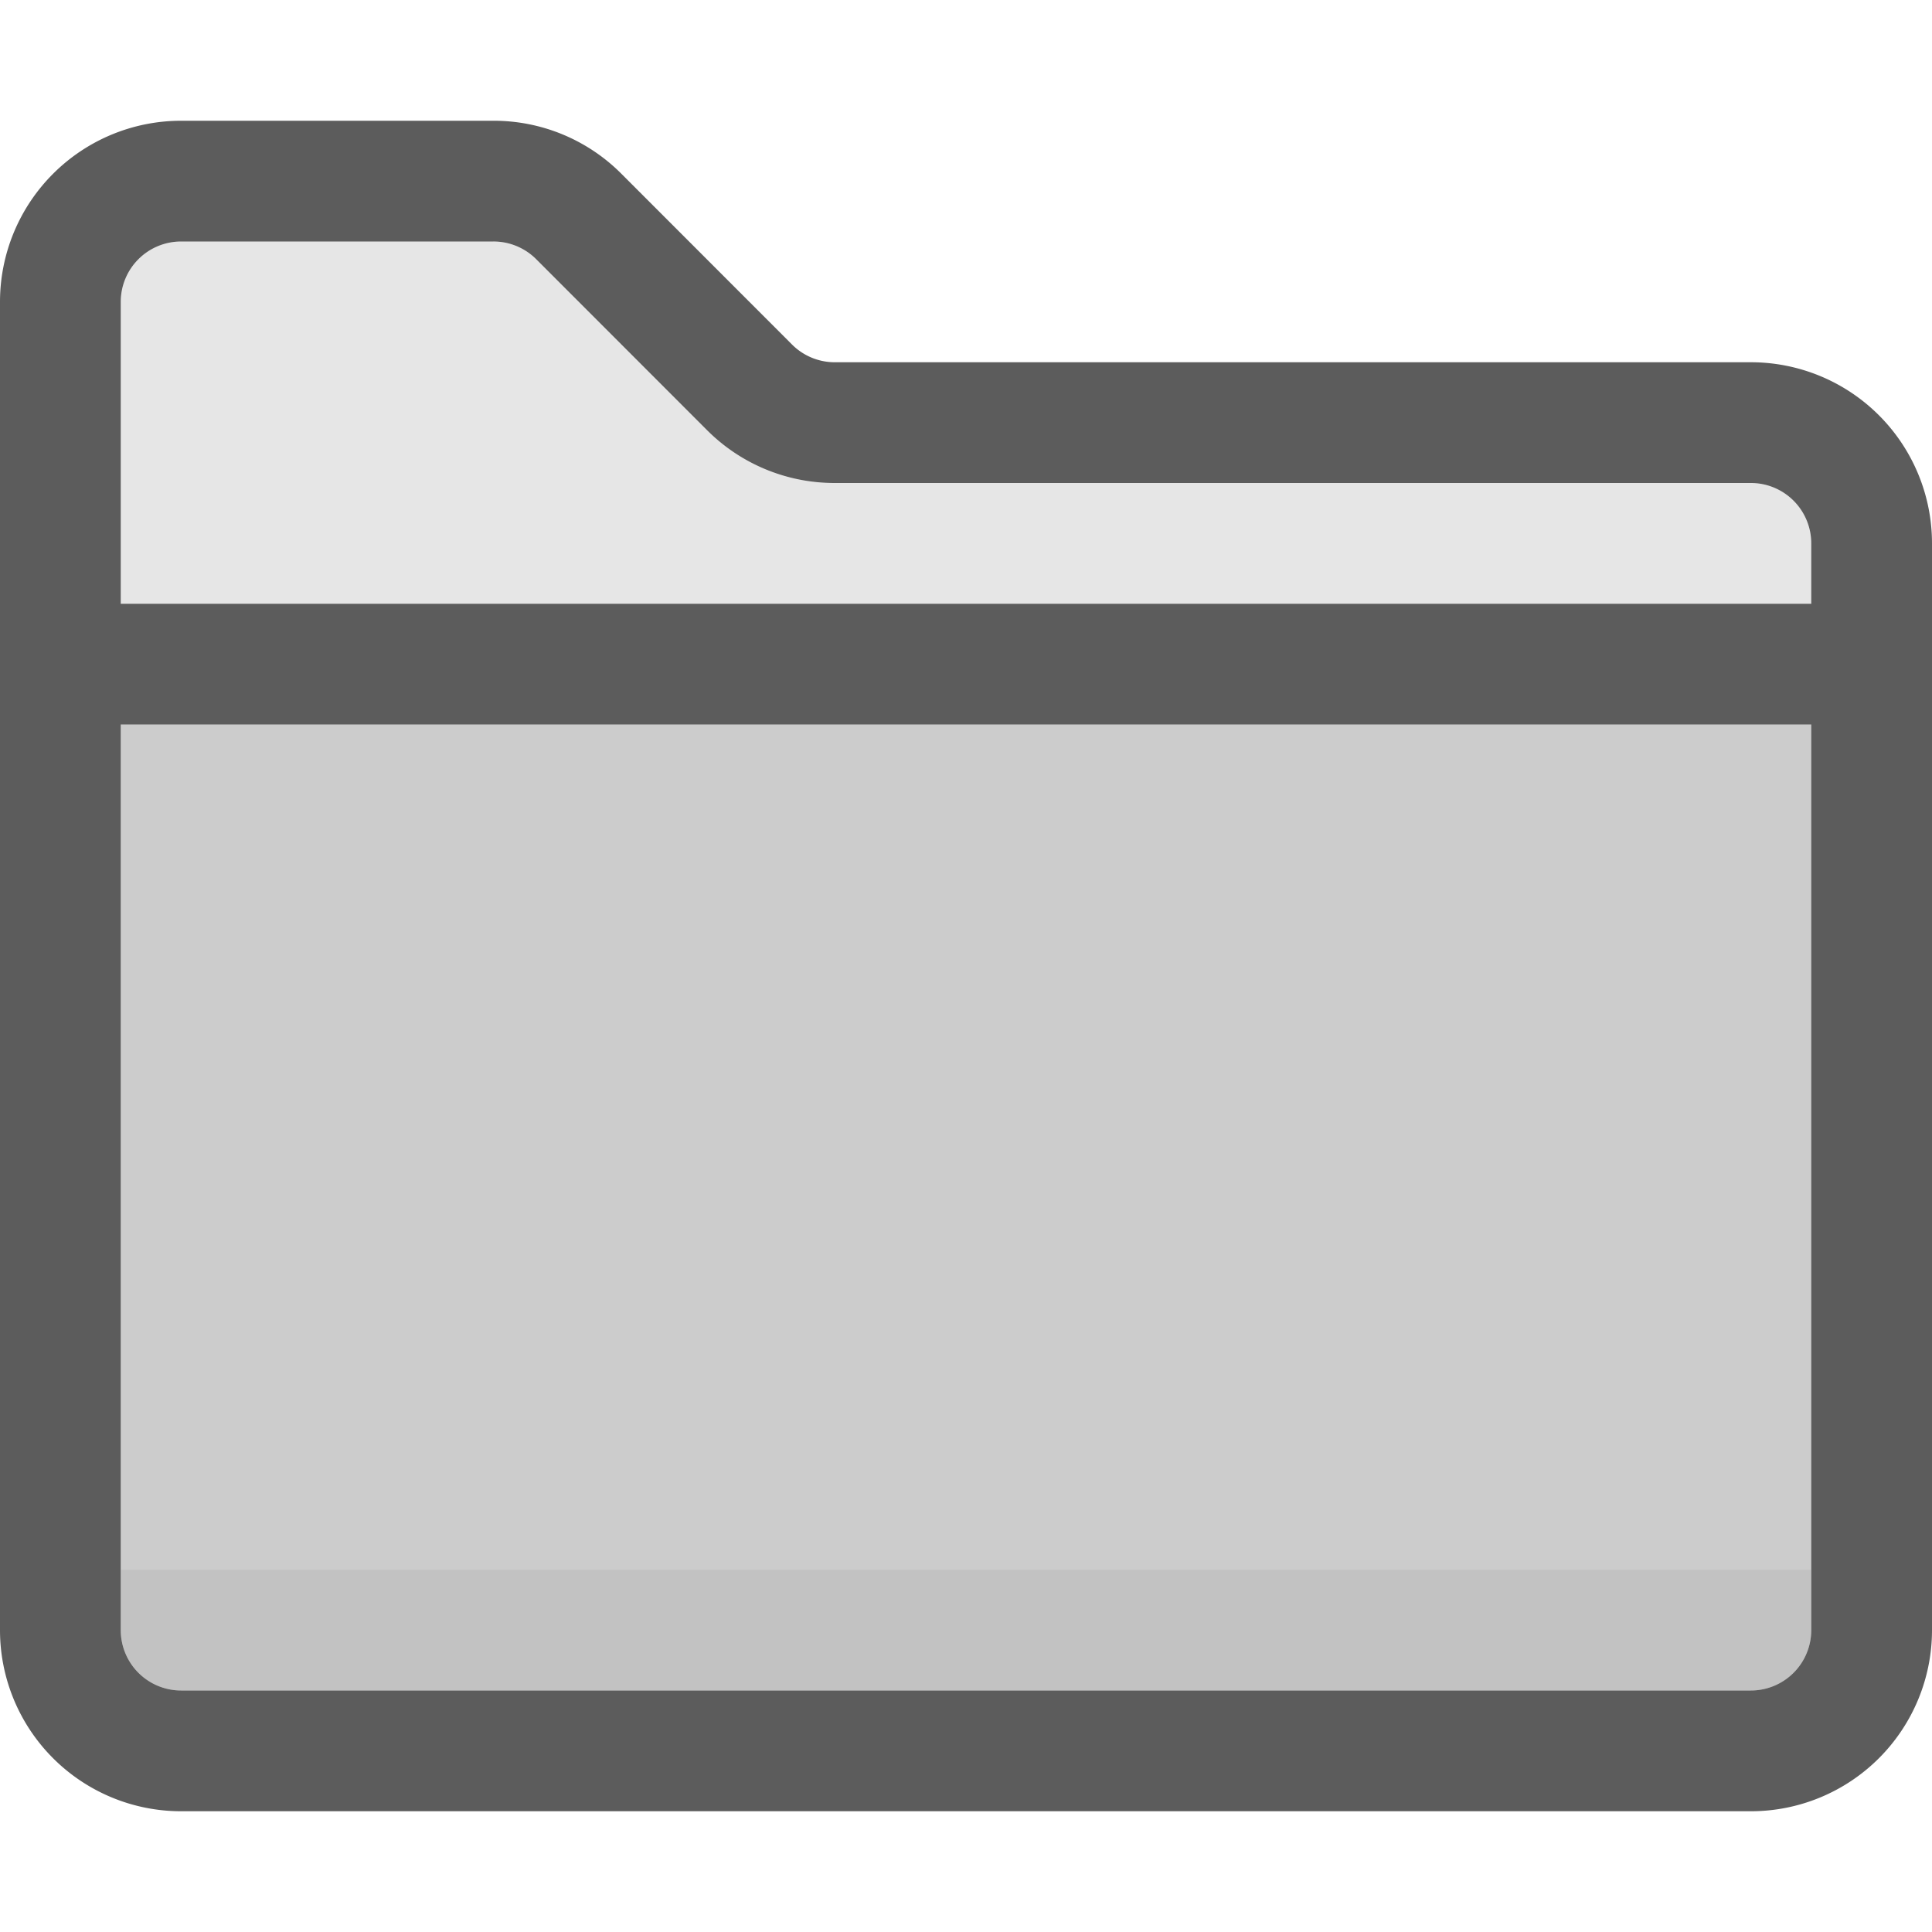 <!-- This Source Code Form is subject to the terms of the Mozilla Public
   - License, v. 2.0. If a copy of the MPL was not distributed with this
   - file, You can obtain one at http://mozilla.org/MPL/2.0/. -->
<svg width="16" height="16" viewBox="0 0 16 16" xmlns="http://www.w3.org/2000/svg">
  <style>
    g {
      fill: currentColor;
      fill-opacity: 0.64;
    }
    #brighttext:target + g {
      fill: #fff;
      fill-opacity: 1;
    }
  </style>
  <g id="brighttext" />
  <g>
    <path d="M14.5 3H6.914a.5.5 0 0 1-.354-.146L5.146 1.439A1.491 1.491 0 0 0 4.086 1H1.5A1.5 1.5 0 0 0 0 2.5v11A1.5 1.5 0 0 0 1.5 15h13a1.5 1.5 0 0 0 1.5-1.5v-9A1.5 1.5 0 0 0 14.5 3zm.5 10.5a.5.5 0 0 1-.5.5h-13a.5.5 0 0 1-.5-.5V6h14zM1 5V2.5a.5.5 0 0 1 .5-.5h2.586a.5.5 0 0 1 .354.146l1.414 1.415A1.491 1.491 0 0 0 6.914 4H14.5a.5.5 0 0 1 .5.5V5z"/>
    <path d="M15 13.5a.5.5 0 0 1-.5.5h-13a.5.5 0 0 1-.5-.5V6h14z" fill-opacity=".2"/>
    <path d="M1 5V2.5a.5.5 0 0 1 .5-.5h2.586a.5.5 0 0 1 .354.146l1.414 1.415A1.491 1.491 0 0 0 6.914 4H14.5a.5.5 0 0 1 .5.5V5z" fill-opacity=".1"/>
    <path d="M15 13.5a.5.5 0 0 1-.5.5h-13a.5.5 0 0 1-.5-.5V13h14z" fill-opacity=".05"/>
  </g>
</svg>
